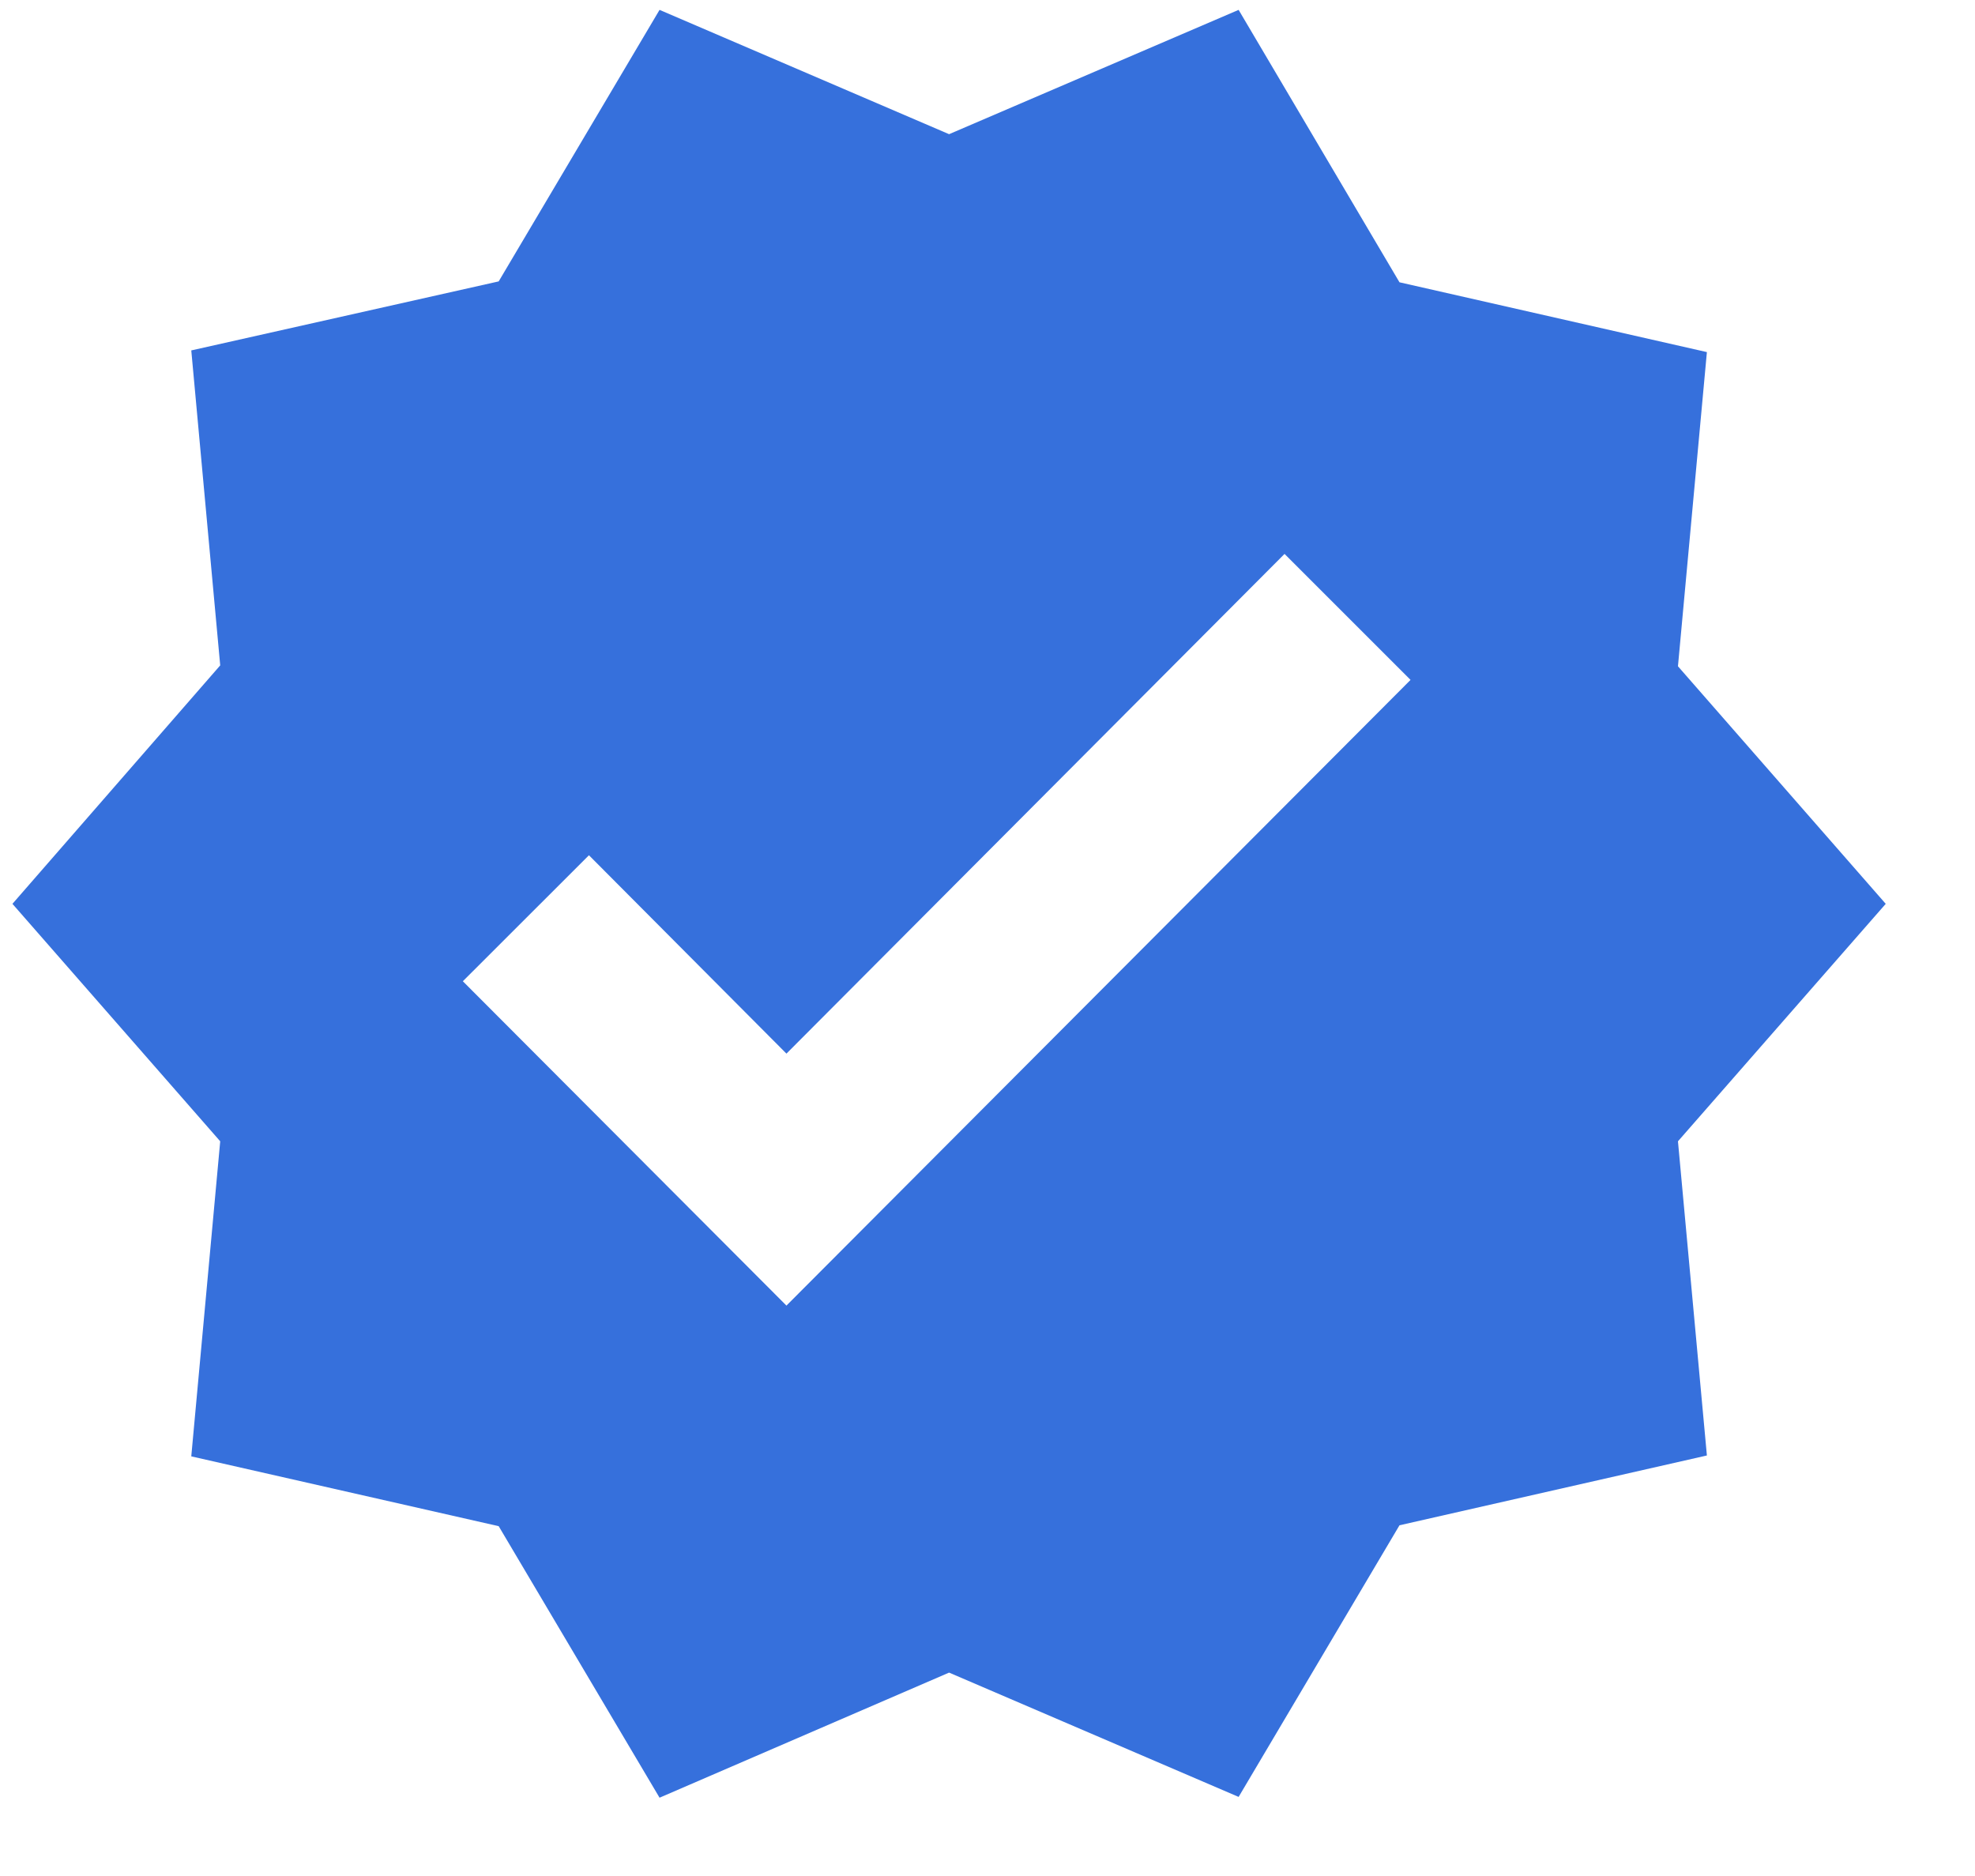 <svg width="20" height="19" viewBox="0 0 20 19" fill="none" xmlns="http://www.w3.org/2000/svg">
<path d="M19.096 9.154L16.992 6.748L17.285 3.566L14.172 2.859L12.543 0.1L9.611 1.359L6.679 0.1L5.05 2.85L1.937 3.549L2.23 6.739L0.126 9.154L2.23 11.559L1.937 14.75L5.05 15.457L6.679 18.207L9.611 16.94L12.543 18.199L14.172 15.448L17.285 14.741L16.992 11.559L19.096 9.154ZM7.964 13.223L4.687 9.938L5.964 8.662L7.964 10.671L13.008 5.61L14.284 6.886L7.964 13.223Z" fill="#3670DC"/>
</svg>
